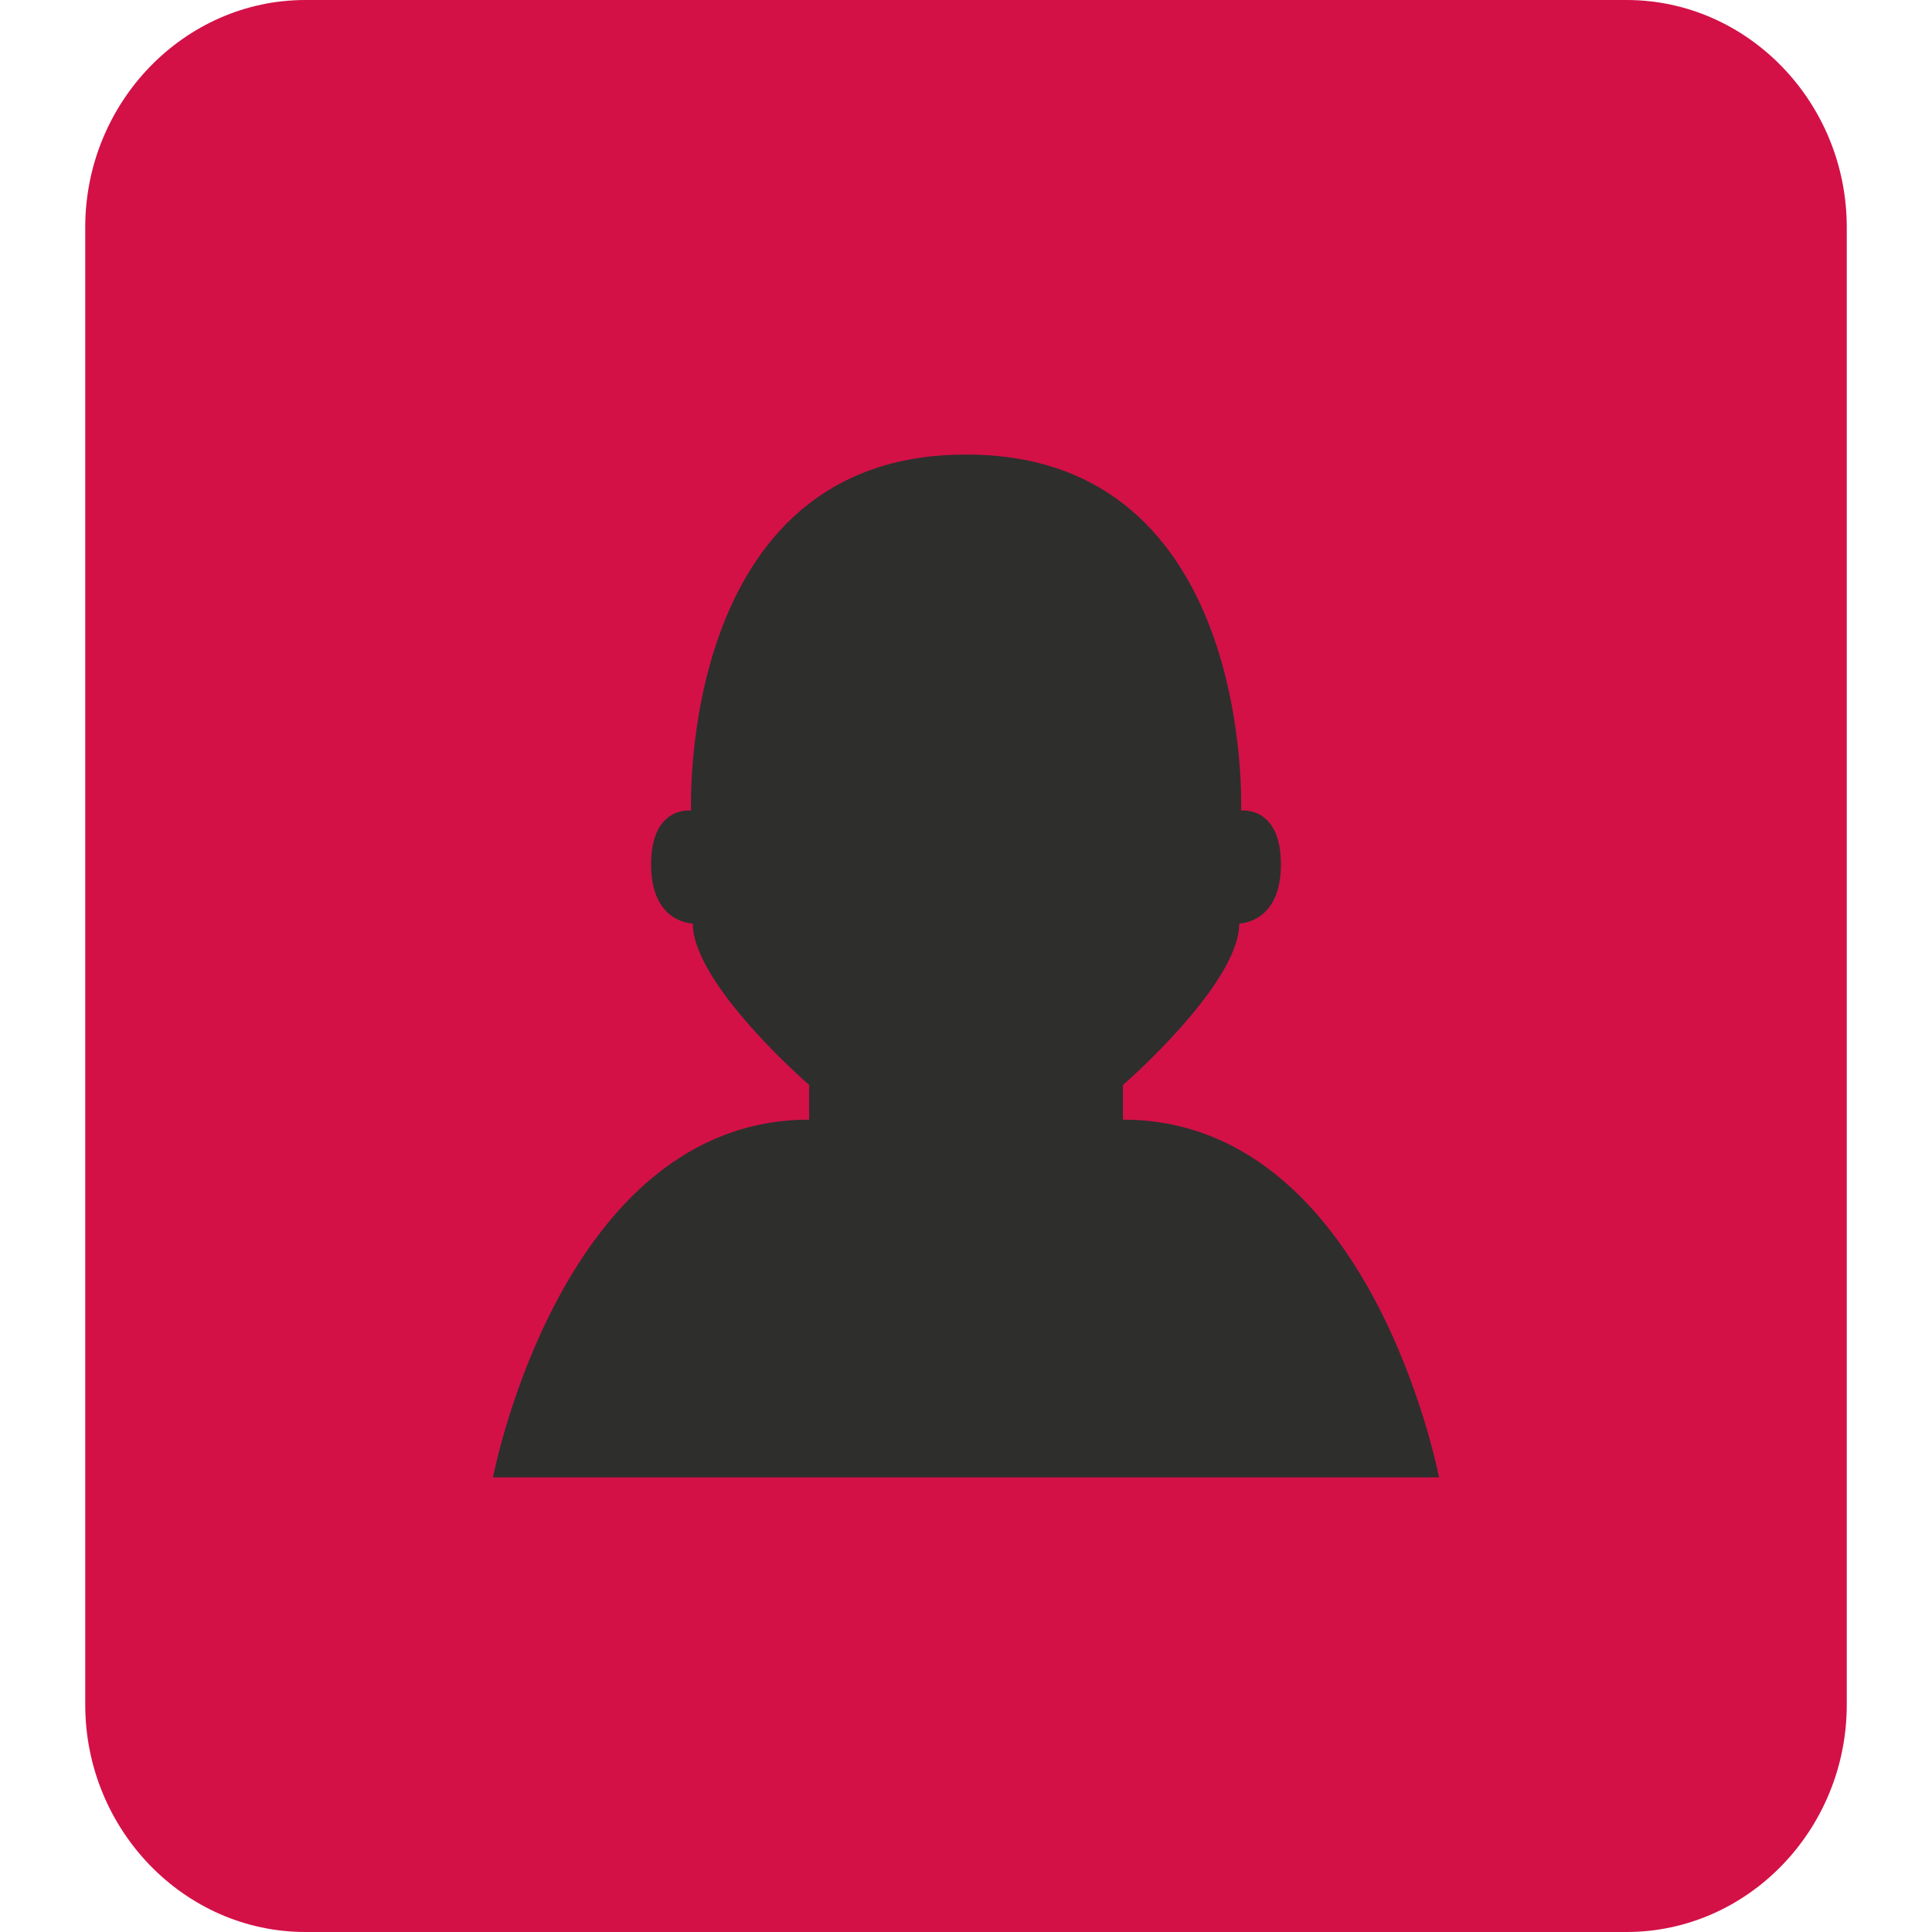 <?xml version="1.0" encoding="utf-8"?>
<!-- Generator: Adobe Illustrator 15.0.2, SVG Export Plug-In . SVG Version: 6.00 Build 0)  -->
<!DOCTYPE svg PUBLIC "-//W3C//DTD SVG 1.1//EN" "http://www.w3.org/Graphics/SVG/1.1/DTD/svg11.dtd">
<svg version="1.1" id="Calque_1" xmlns="http://www.w3.org/2000/svg" xmlns:xlink="http://www.w3.org/1999/xlink" x="0px" y="0px"
	 width="34px" height="34px" viewBox="0 0 34 34" enable-background="new 0 0 34 34" xml:space="preserve">
<g>
	<path fill="#D31147" d="M32.5,30c0,2.2-1.743,4-3.875,4H5.375C3.244,34,1.5,32.2,1.5,30V4c0-2.2,1.744-4,3.875-4h23.25
		C30.757,0,32.5,1.8,32.5,4V30z"/>
</g>
<path fill="#2E2E2D" d="M16.989,8c-5.072,0-4.827,6.265-4.827,6.265s-0.704-0.092-0.704,0.948c0,1.039,0.734,1.039,0.734,1.039
	c0,1.07,2.048,2.842,2.048,2.842v0.61C9.871,19.704,8.676,26,8.676,26h16.648c0,0-1.191-6.296-5.562-6.296v-0.61
	c0,0,2.047-1.772,2.047-2.842c0,0,0.733,0,0.733-1.039s-0.701-0.948-0.701-0.948S22.086,8,17.015,8H16.989z"/>
</svg>
